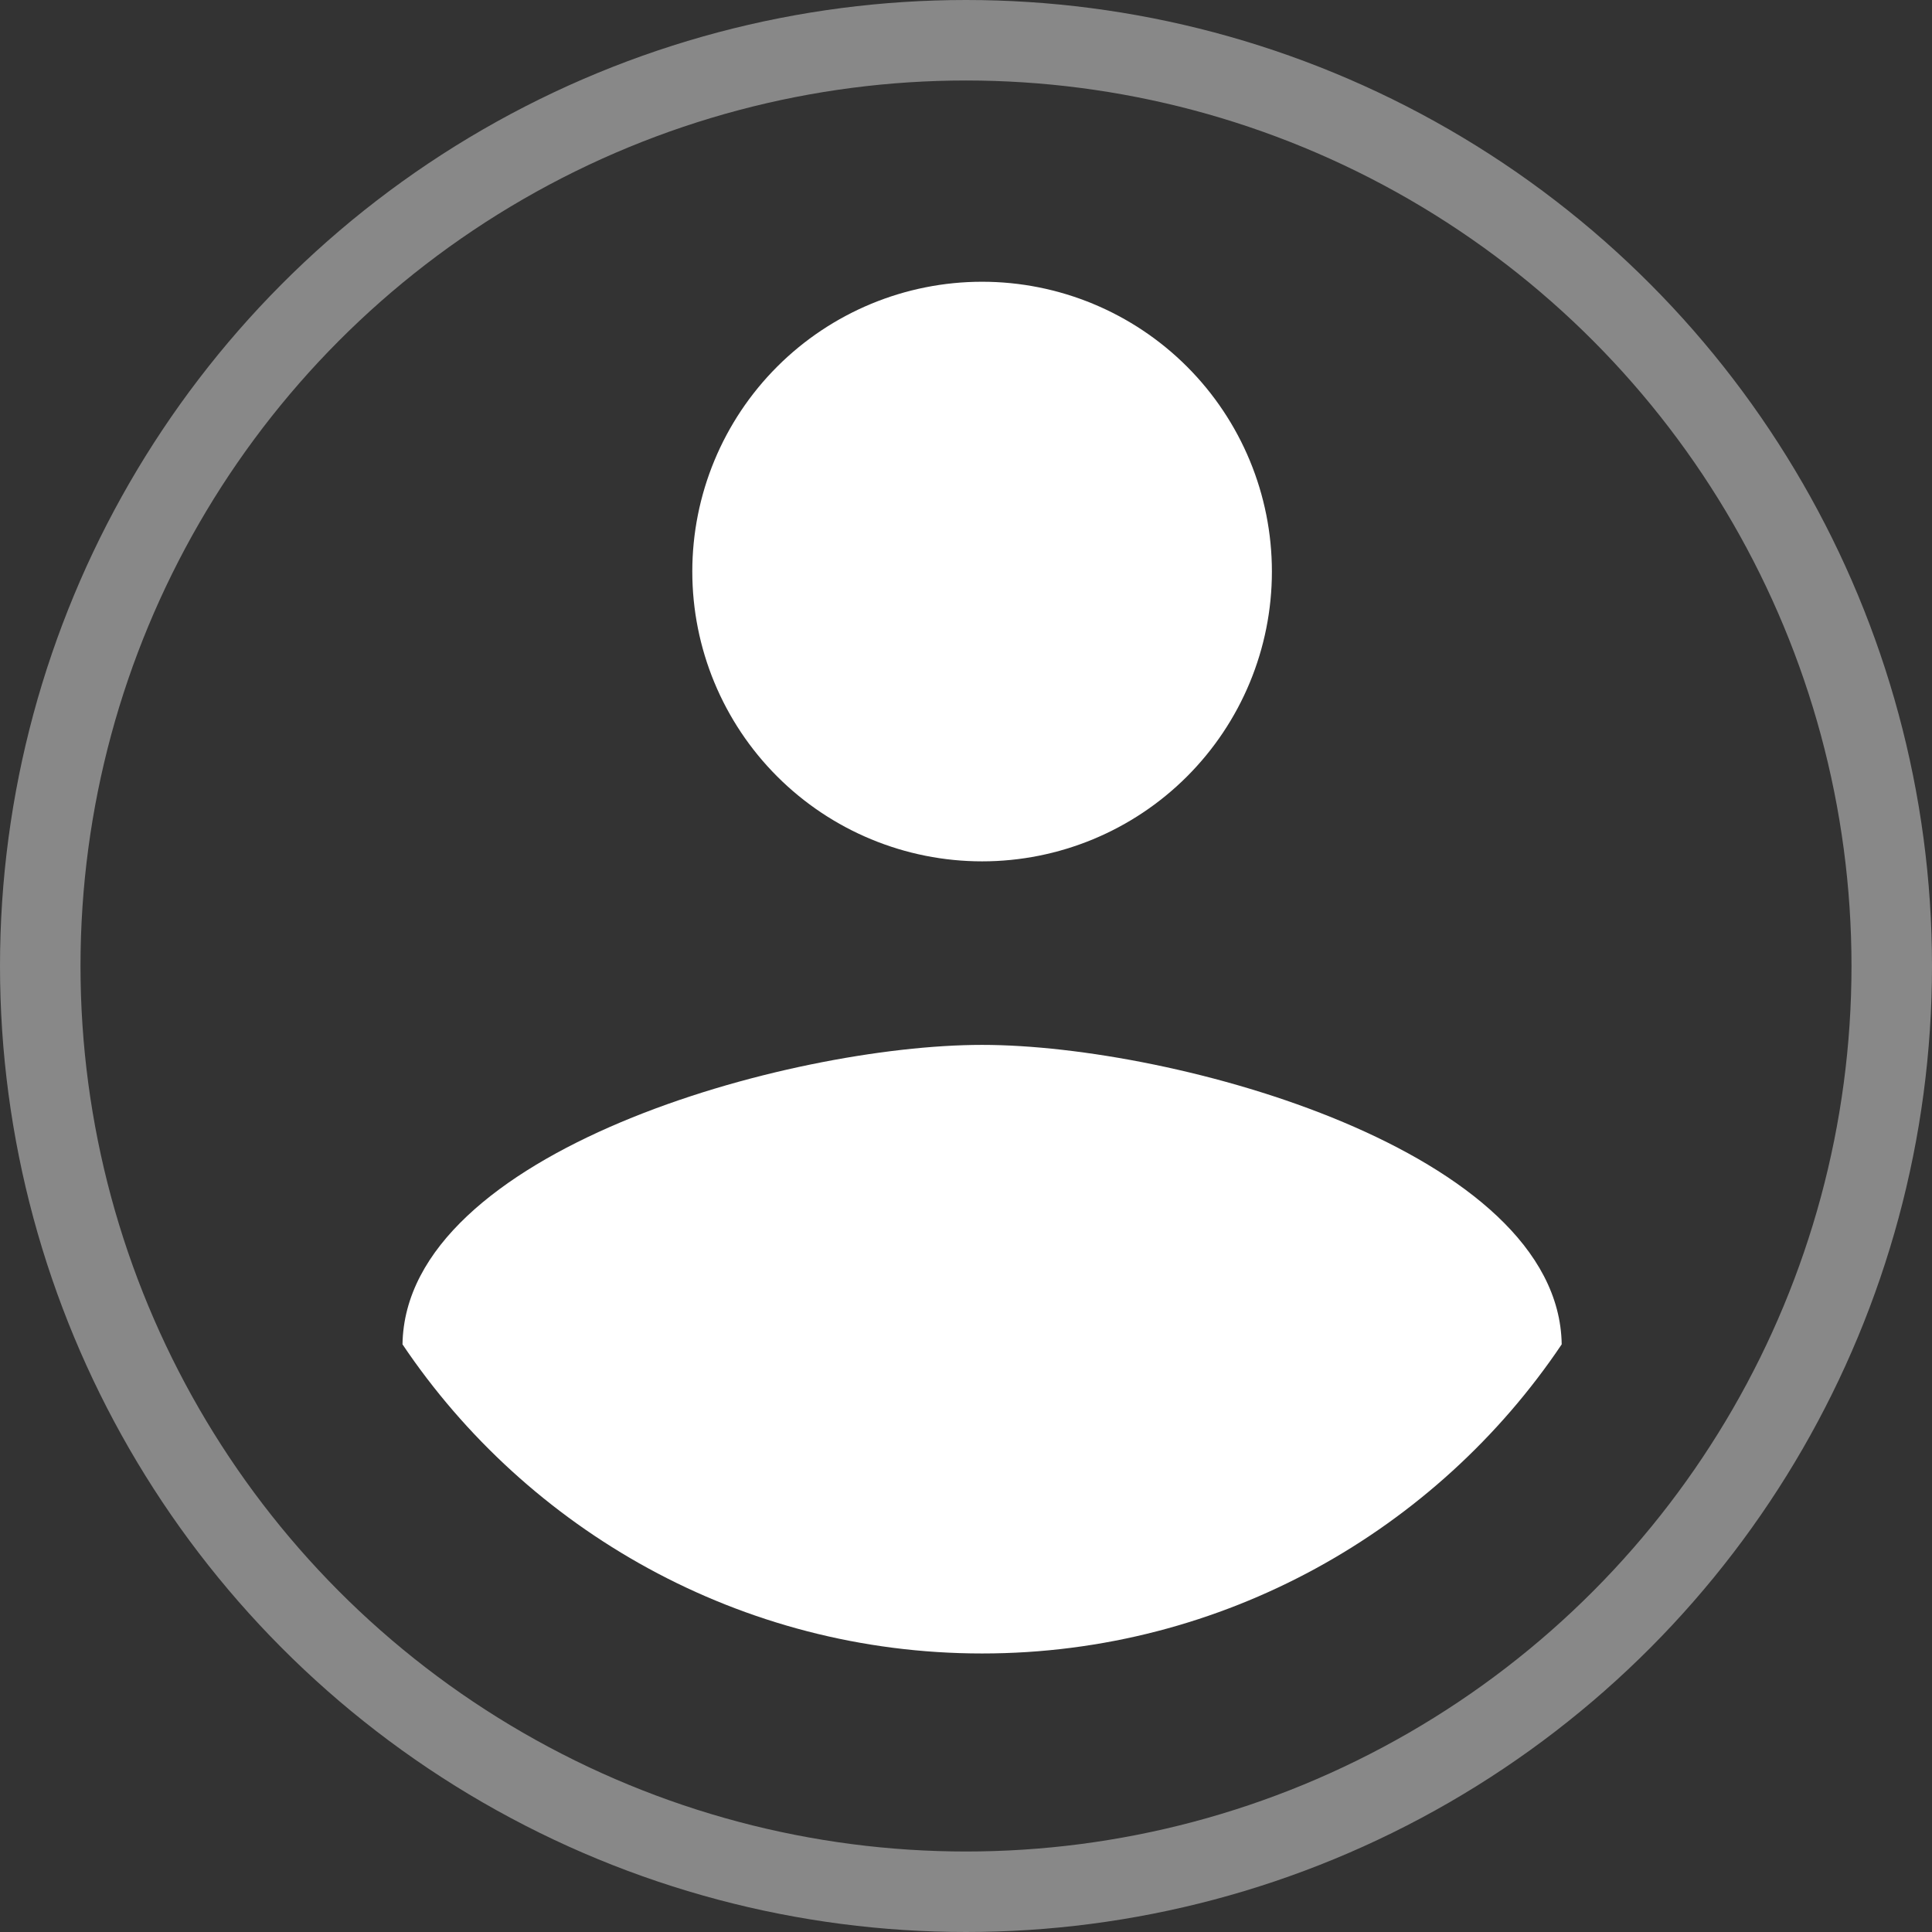 <svg width="48" height="48" viewBox="0 0 48 48" fill="none" xmlns="http://www.w3.org/2000/svg">
<rect x="0" y="0" width="48" height="48" fill="#333333" stroke="none"/>
<path fill-rule="evenodd" clip-rule="evenodd" d="M10 33.4C13.096 38.008 18.4 41.08 24.4 41.08C30.4 41.08 35.704 38.008 38.8 33.4C38.728 28.6 29.2 25.96 24.4 25.96C19.6 25.96 10.072 28.6 10 33.4ZM29.491 9.109C28.141 7.759 26.31 7 24.4 7C22.49 7 20.659 7.759 19.309 9.109C17.959 10.459 17.2 12.29 17.2 14.2C17.2 16.11 17.959 17.941 19.309 19.291C20.659 20.641 22.49 21.4 24.4 21.4C26.31 21.4 28.141 20.641 29.491 19.291C30.841 17.941 31.6 16.11 31.6 14.2C31.6 12.29 30.841 10.459 29.491 9.109Z" fill="white"/>
<circle cx="24" cy="24" r="23" stroke="#888888" stroke-width="2"/>
</svg>
